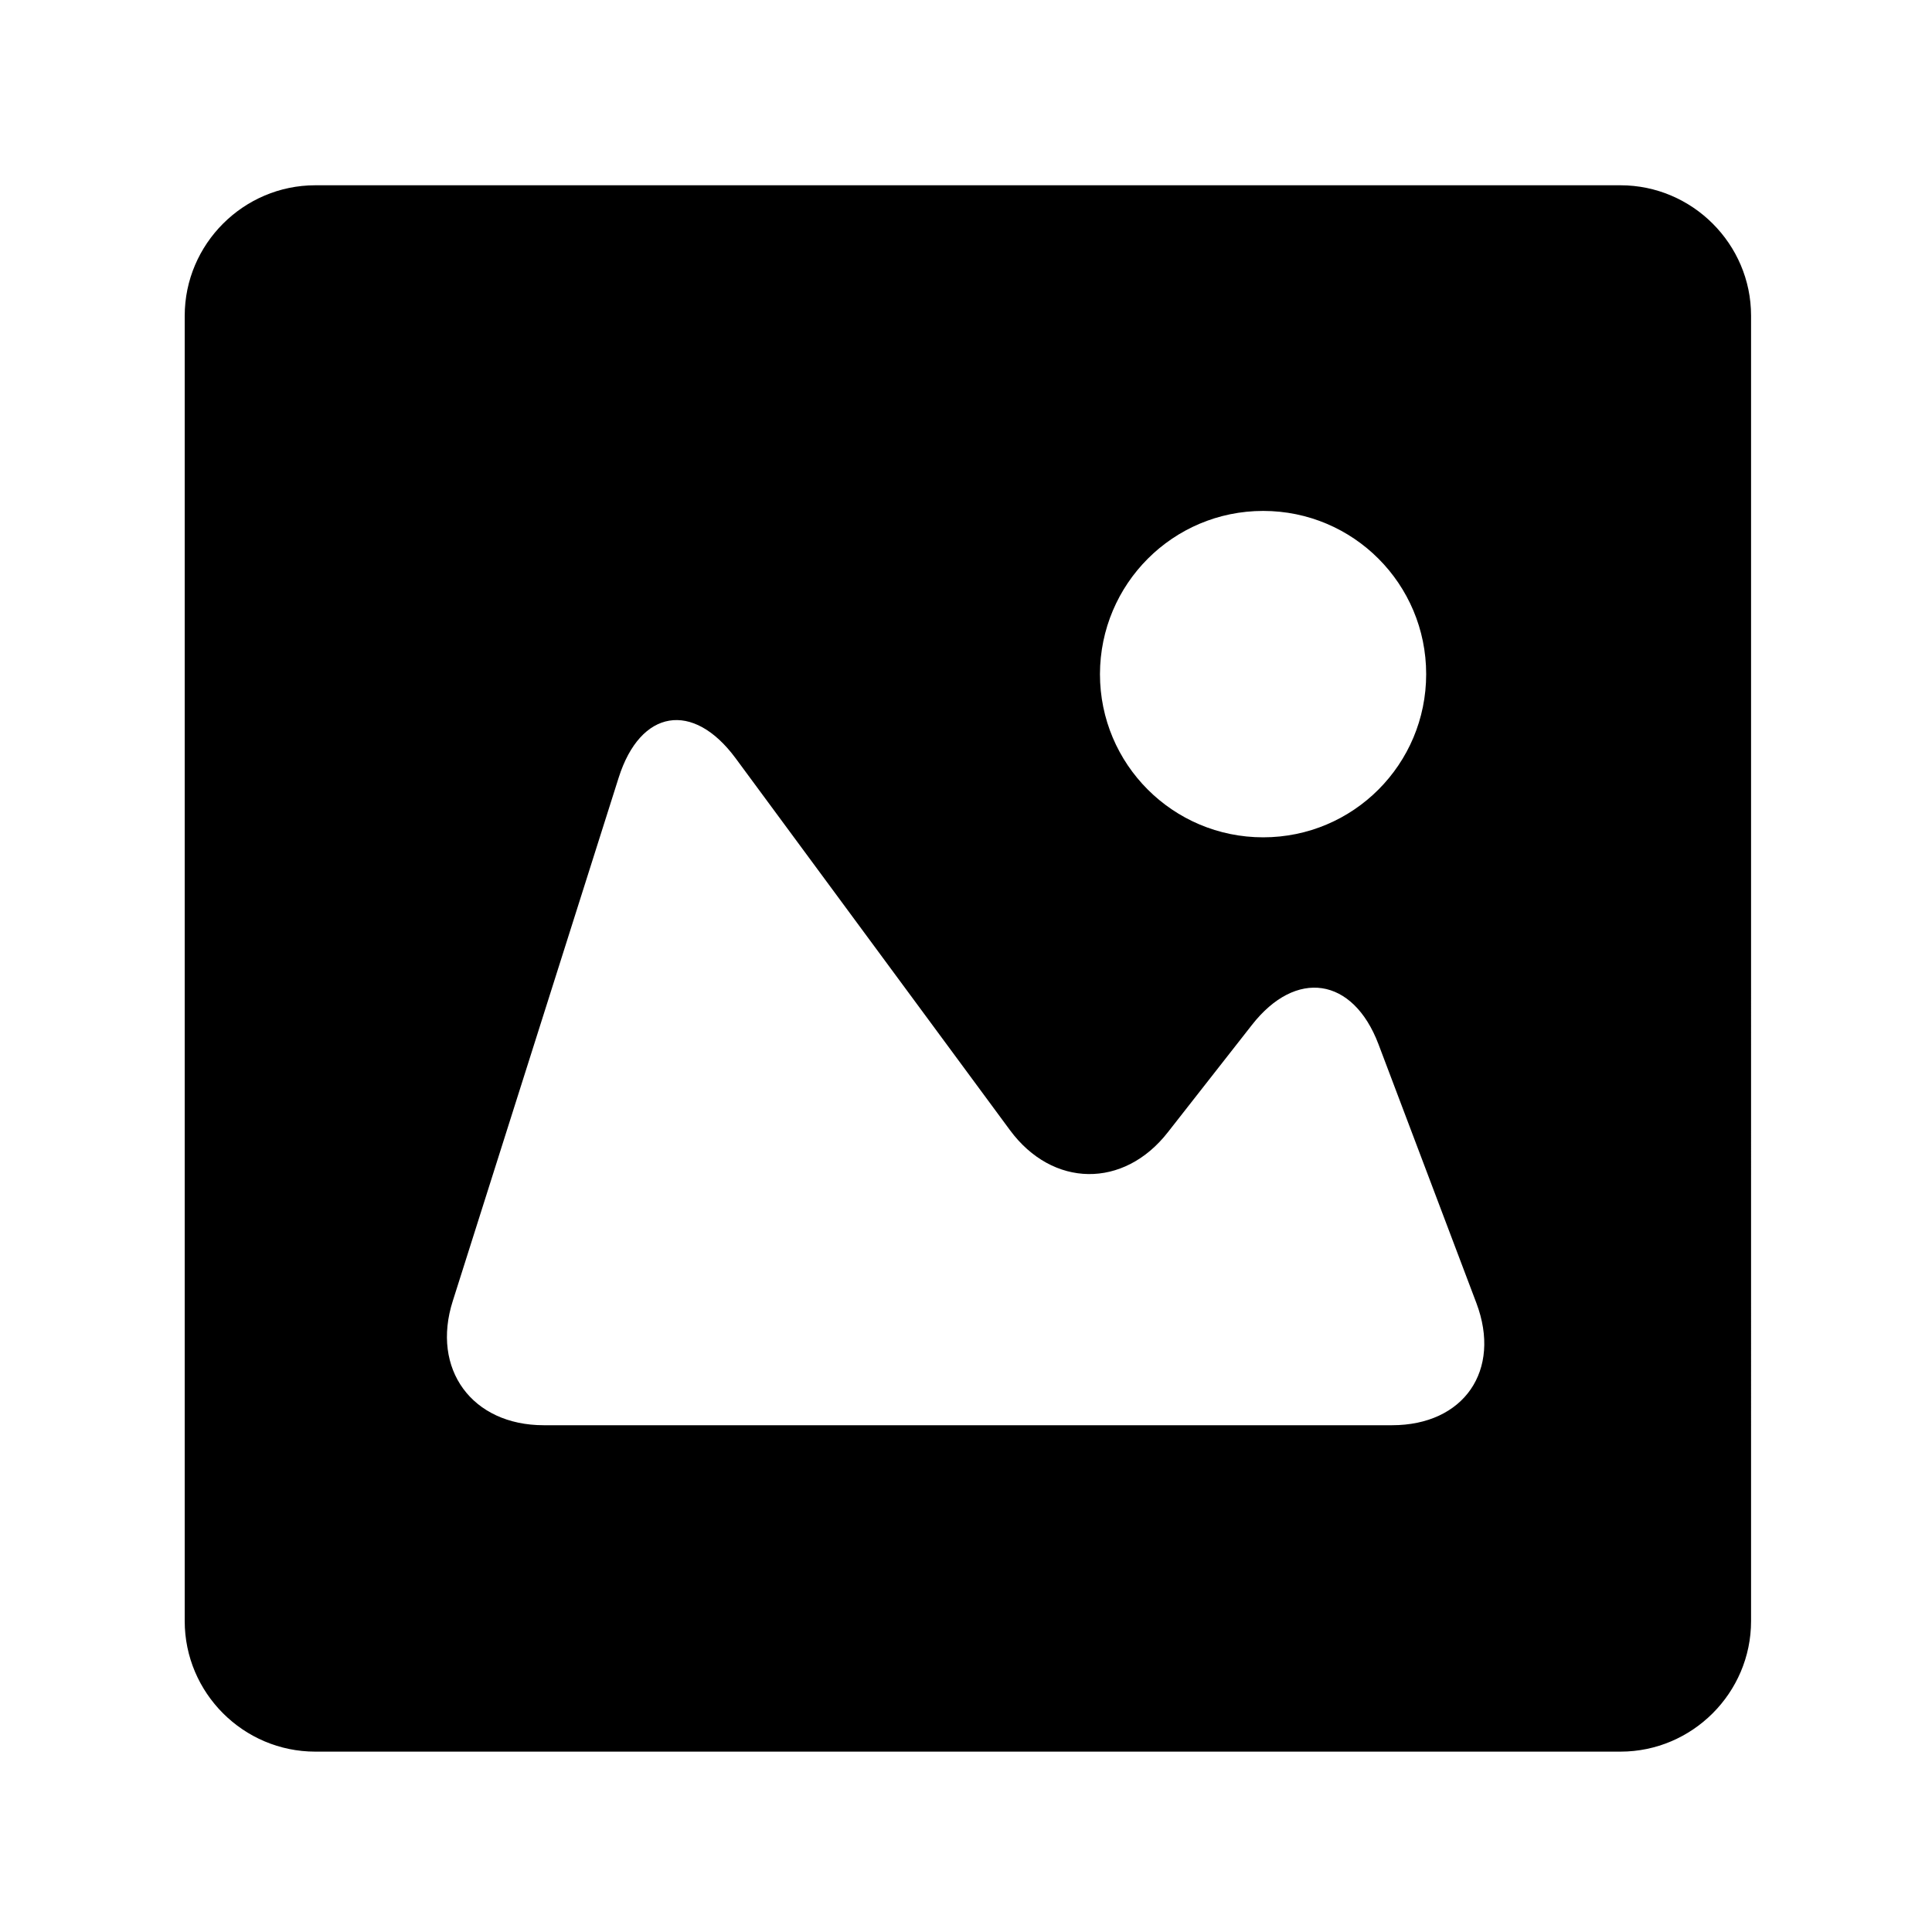 <?xml version="1.0" encoding="utf-8"?>
<!-- Generator: Adobe Illustrator 21.0.0, SVG Export Plug-In . SVG Version: 6.00 Build 0)  -->
<svg version="1.1" id="图层_1" xmlns="http://www.w3.org/2000/svg" xmlns:xlink="http://www.w3.org/1999/xlink" x="0px" y="0px"
	 viewBox="0 0 1024 1024" style="enable-background:new 0 0 1024 1024;" xml:space="preserve">
<g>
	<path d="M858.9,98.2H167.1c-38,0-69.2,31.1-69.2,69.2v691.8c0,38.1,31.1,69.2,69.2,69.2h691.8c38,0,69.2-31.1,69.2-69.2V167.3
		C928.1,129.3,896.9,98.2,858.9,98.2L858.9,98.2z M669.5,270.8c47.8,0,86.4,38.7,86.4,86.5c0,47.8-38.6,86.5-86.4,86.5
		c-47.8,0-86.5-38.7-86.5-86.5C583.1,309.5,621.7,270.8,669.5,270.8L669.5,270.8z M737.8,755.4H288.2c-38,0-59.8-29.7-48.2-65.9
		l87.9-277.3c11.5-36.3,39.4-40.9,62-10.3L535.3,599c22.6,30.6,60.3,31.1,83.7,1.1l44.5-56.8c23.4-30,53.6-25.4,67.1,10.1
		l51.9,137.2C796,726.3,775.9,755.4,737.8,755.4L737.8,755.4z M737.8,755.4"/>
</g>
</svg>
